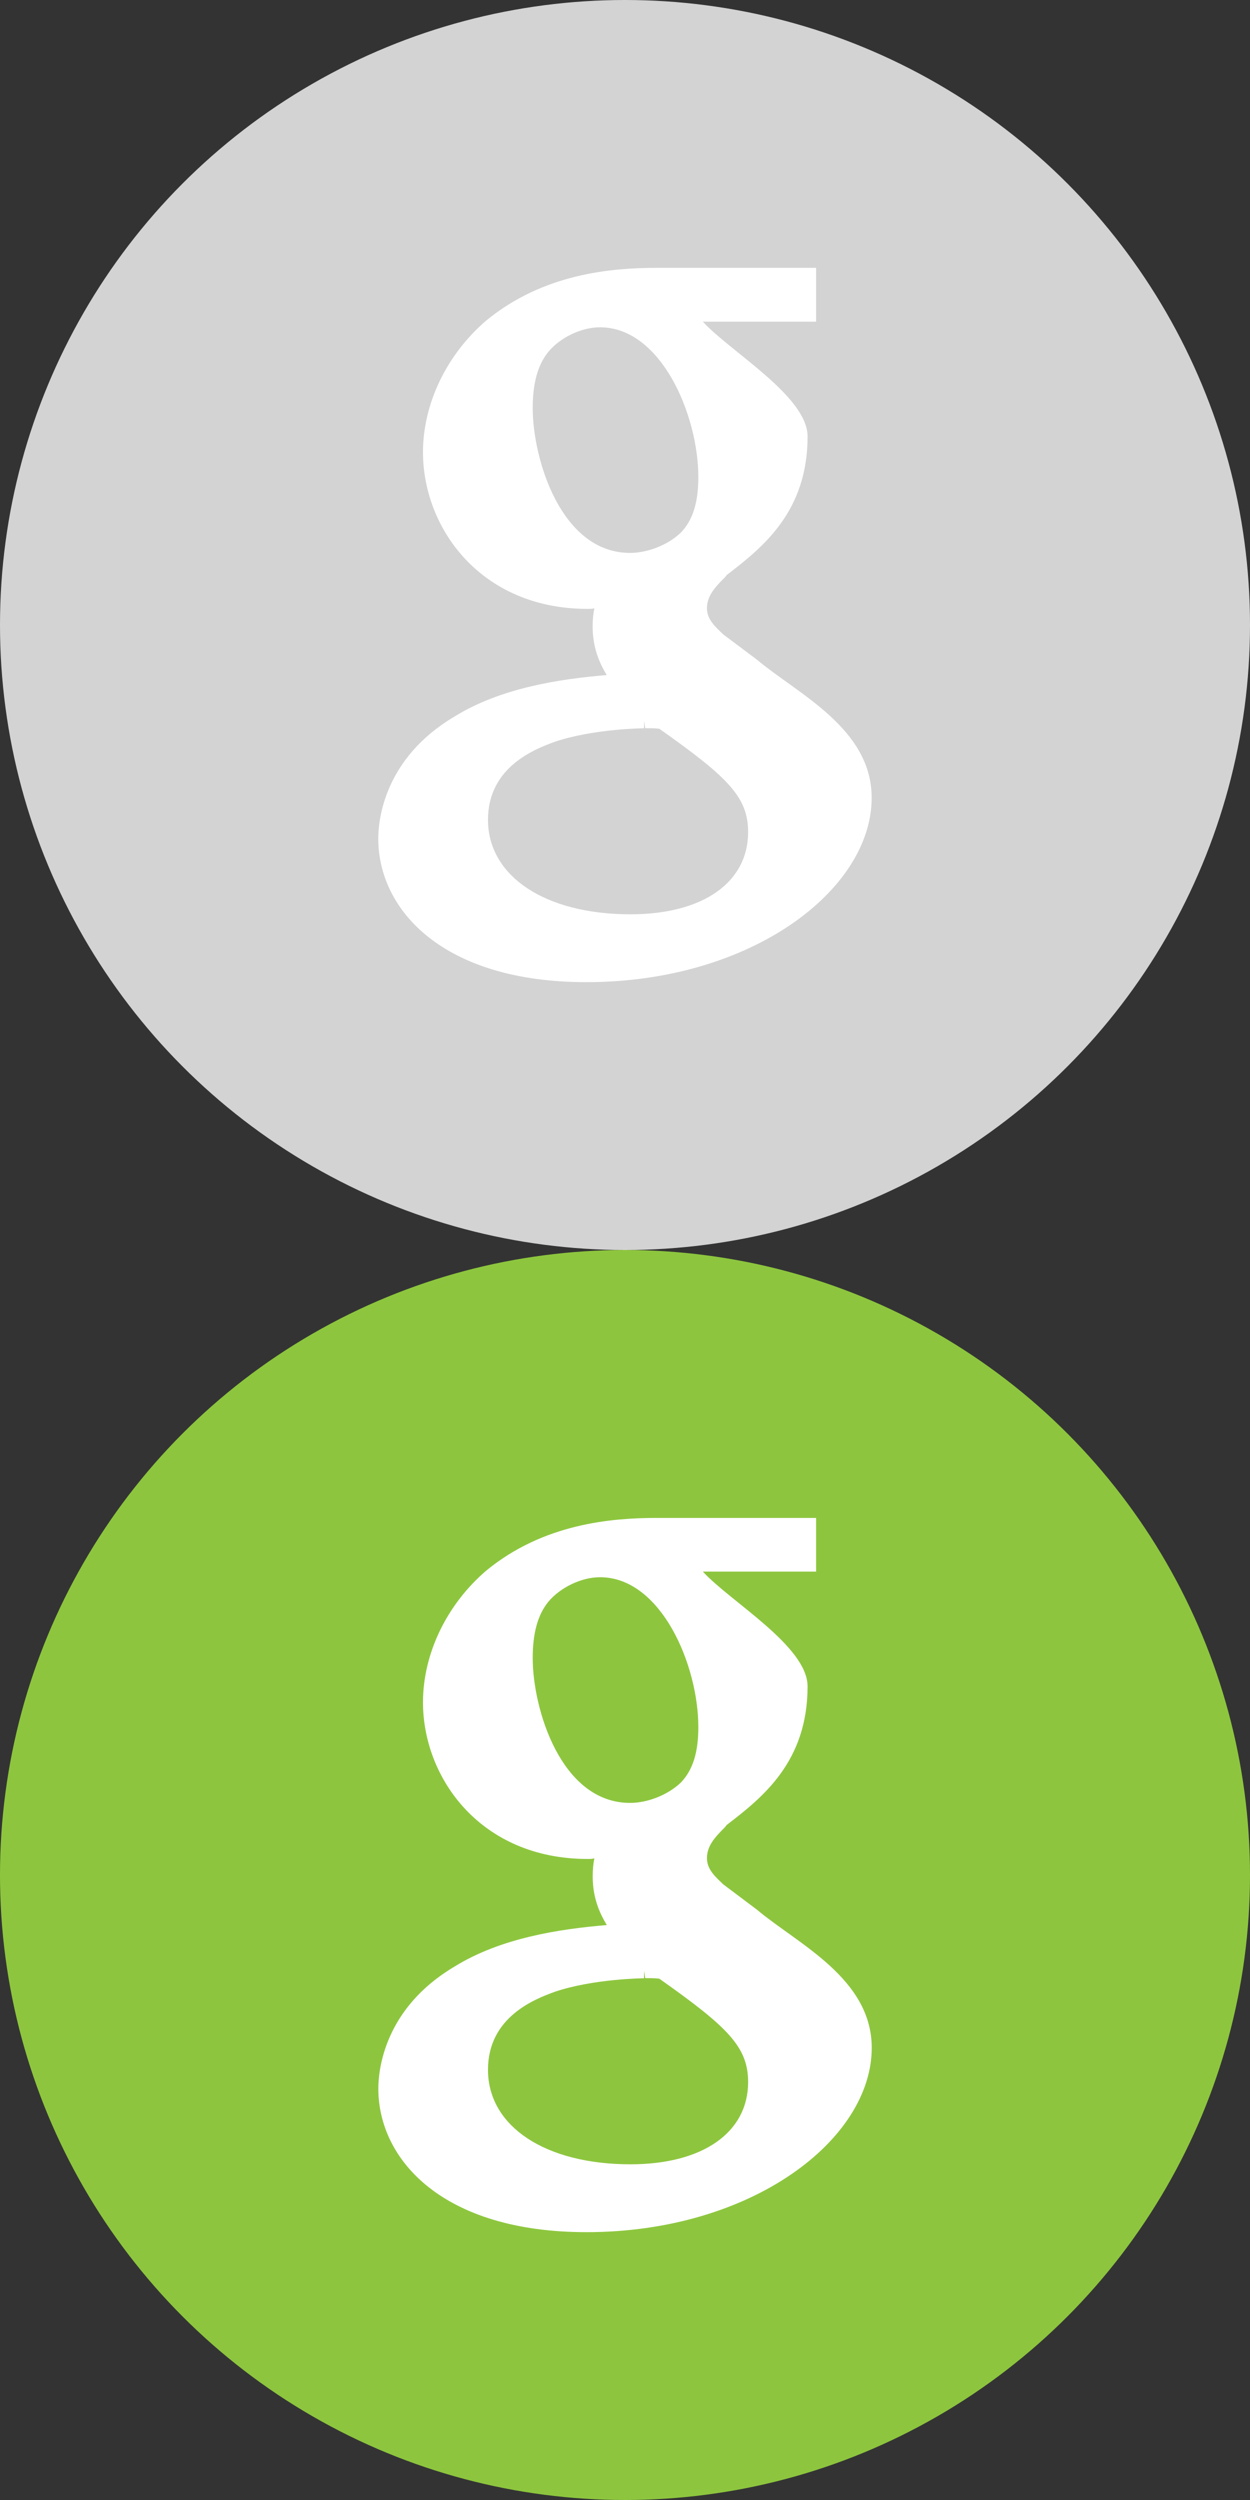 <?xml version="1.0" encoding="utf-8"?>
<!-- Generator: Adobe Illustrator 16.1.0, SVG Export Plug-In . SVG Version: 6.00 Build 0)  -->
<!DOCTYPE svg PUBLIC "-//W3C//DTD SVG 1.1//EN" "http://www.w3.org/Graphics/SVG/1.1/DTD/svg11.dtd">
<svg version="1.1" id="Layer_1" xmlns="http://www.w3.org/2000/svg" xmlns:xlink="http://www.w3.org/1999/xlink" x="0px" y="0px"
	 width="18px" height="36px" viewBox="0 0 18 36" enable-background="new 0 0 18 36" xml:space="preserve">
<rect x="0" y="0" width="18" height="36" fill="#333333" stroke="none"/>
<circle fill="#D3D3D3" cx="9" cy="9" r="9"/>
<g id="Google">
	<g>
		<path fill="#FFFFFF" d="M10.902,9.501l-0.488-0.366c-0.111-0.107-0.234-0.213-0.234-0.375c0-0.179,0.113-0.301,0.26-0.448
			l0.025-0.032c0.52-0.398,1.164-0.912,1.164-1.995c0-0.579-1.115-1.221-1.508-1.653h1.631V3.857h-2.29
			c-0.659,0-1.636,0.082-2.459,0.758c-0.57,0.488-0.912,1.197-0.912,1.897c0,1.091,0.831,2.256,2.37,2.256
			c0.032,0,0.065,0,0.098-0.008C8.543,8.834,8.534,8.922,8.534,9.021c0,0.294,0.09,0.513,0.203,0.7
			c-0.691,0.057-1.531,0.188-2.19,0.596c-1.019,0.602-1.1,1.498-1.1,1.758c0,1.027,0.929,2.068,2.997,2.068
			c2.378,0,4.108-1.33,4.108-2.654C12.553,10.486,11.482,9.99,10.902,9.501z M9.079,13.166c-1.229,0-2.052-0.547-2.052-1.361
			c0-0.766,0.684-1.021,0.961-1.123c0.554-0.188,1.278-0.195,1.286-0.195V10.38l0.017,0.106c0.09,0,0.139,0,0.203,0.008
			c0.996,0.703,1.279,0.986,1.279,1.491C10.771,12.709,10.12,13.166,9.079,13.166z M7.671,5.877c0-0.359,0.073-0.627,0.228-0.814
			c0.171-0.204,0.473-0.35,0.741-0.35c0.879,0,1.416,1.262,1.416,2.158c0,0.367-0.08,0.619-0.251,0.798
			c-0.188,0.18-0.48,0.293-0.733,0.293C8.078,7.961,7.671,6.61,7.671,5.877z"/>
	</g>
</g>
<g id="colors">
	<circle display="none" fill="#FF6C01" cx="9" cy="27" r="9"/>
	<circle fill="#8DC63E" cx="9" cy="27" r="9"/>
	<circle display="none" fill="#318DBD" cx="9" cy="27" r="9"/>
</g>
<g id="Google_1_">
	<g>
		<path fill="#FFFFFF" d="M10.902,27.501l-0.488-0.367c-0.111-0.107-0.234-0.213-0.234-0.375c0-0.179,0.113-0.301,0.26-0.448
			l0.025-0.032c0.52-0.398,1.164-0.912,1.164-1.995c0-0.579-1.115-1.222-1.508-1.653h1.631v-0.773h-2.29
			c-0.659,0-1.636,0.082-2.459,0.758c-0.57,0.488-0.912,1.197-0.912,1.897c0,1.091,0.831,2.256,2.37,2.256
			c0.032,0,0.065,0,0.098-0.009c-0.016,0.074-0.024,0.162-0.024,0.262c0,0.293,0.09,0.512,0.203,0.699
			c-0.691,0.057-1.531,0.188-2.19,0.596c-1.019,0.602-1.1,1.498-1.1,1.758c0,1.027,0.929,2.068,2.997,2.068
			c2.378,0,4.108-1.33,4.108-2.654C12.553,28.486,11.482,27.99,10.902,27.501z M9.079,31.166c-1.229,0-2.052-0.547-2.052-1.361
			c0-0.766,0.684-1.021,0.961-1.123c0.554-0.188,1.278-0.195,1.286-0.195V28.38l0.017,0.105c0.09,0,0.139,0,0.203,0.008
			c0.996,0.703,1.279,0.986,1.279,1.492C10.771,30.708,10.12,31.166,9.079,31.166z M7.671,23.876c0-0.359,0.073-0.627,0.228-0.814
			c0.171-0.203,0.473-0.35,0.741-0.35c0.879,0,1.416,1.263,1.416,2.158c0,0.367-0.08,0.619-0.251,0.798
			c-0.188,0.18-0.48,0.294-0.733,0.294C8.078,25.96,7.671,24.61,7.671,23.876z"/>
	</g>
</g>
</svg>
